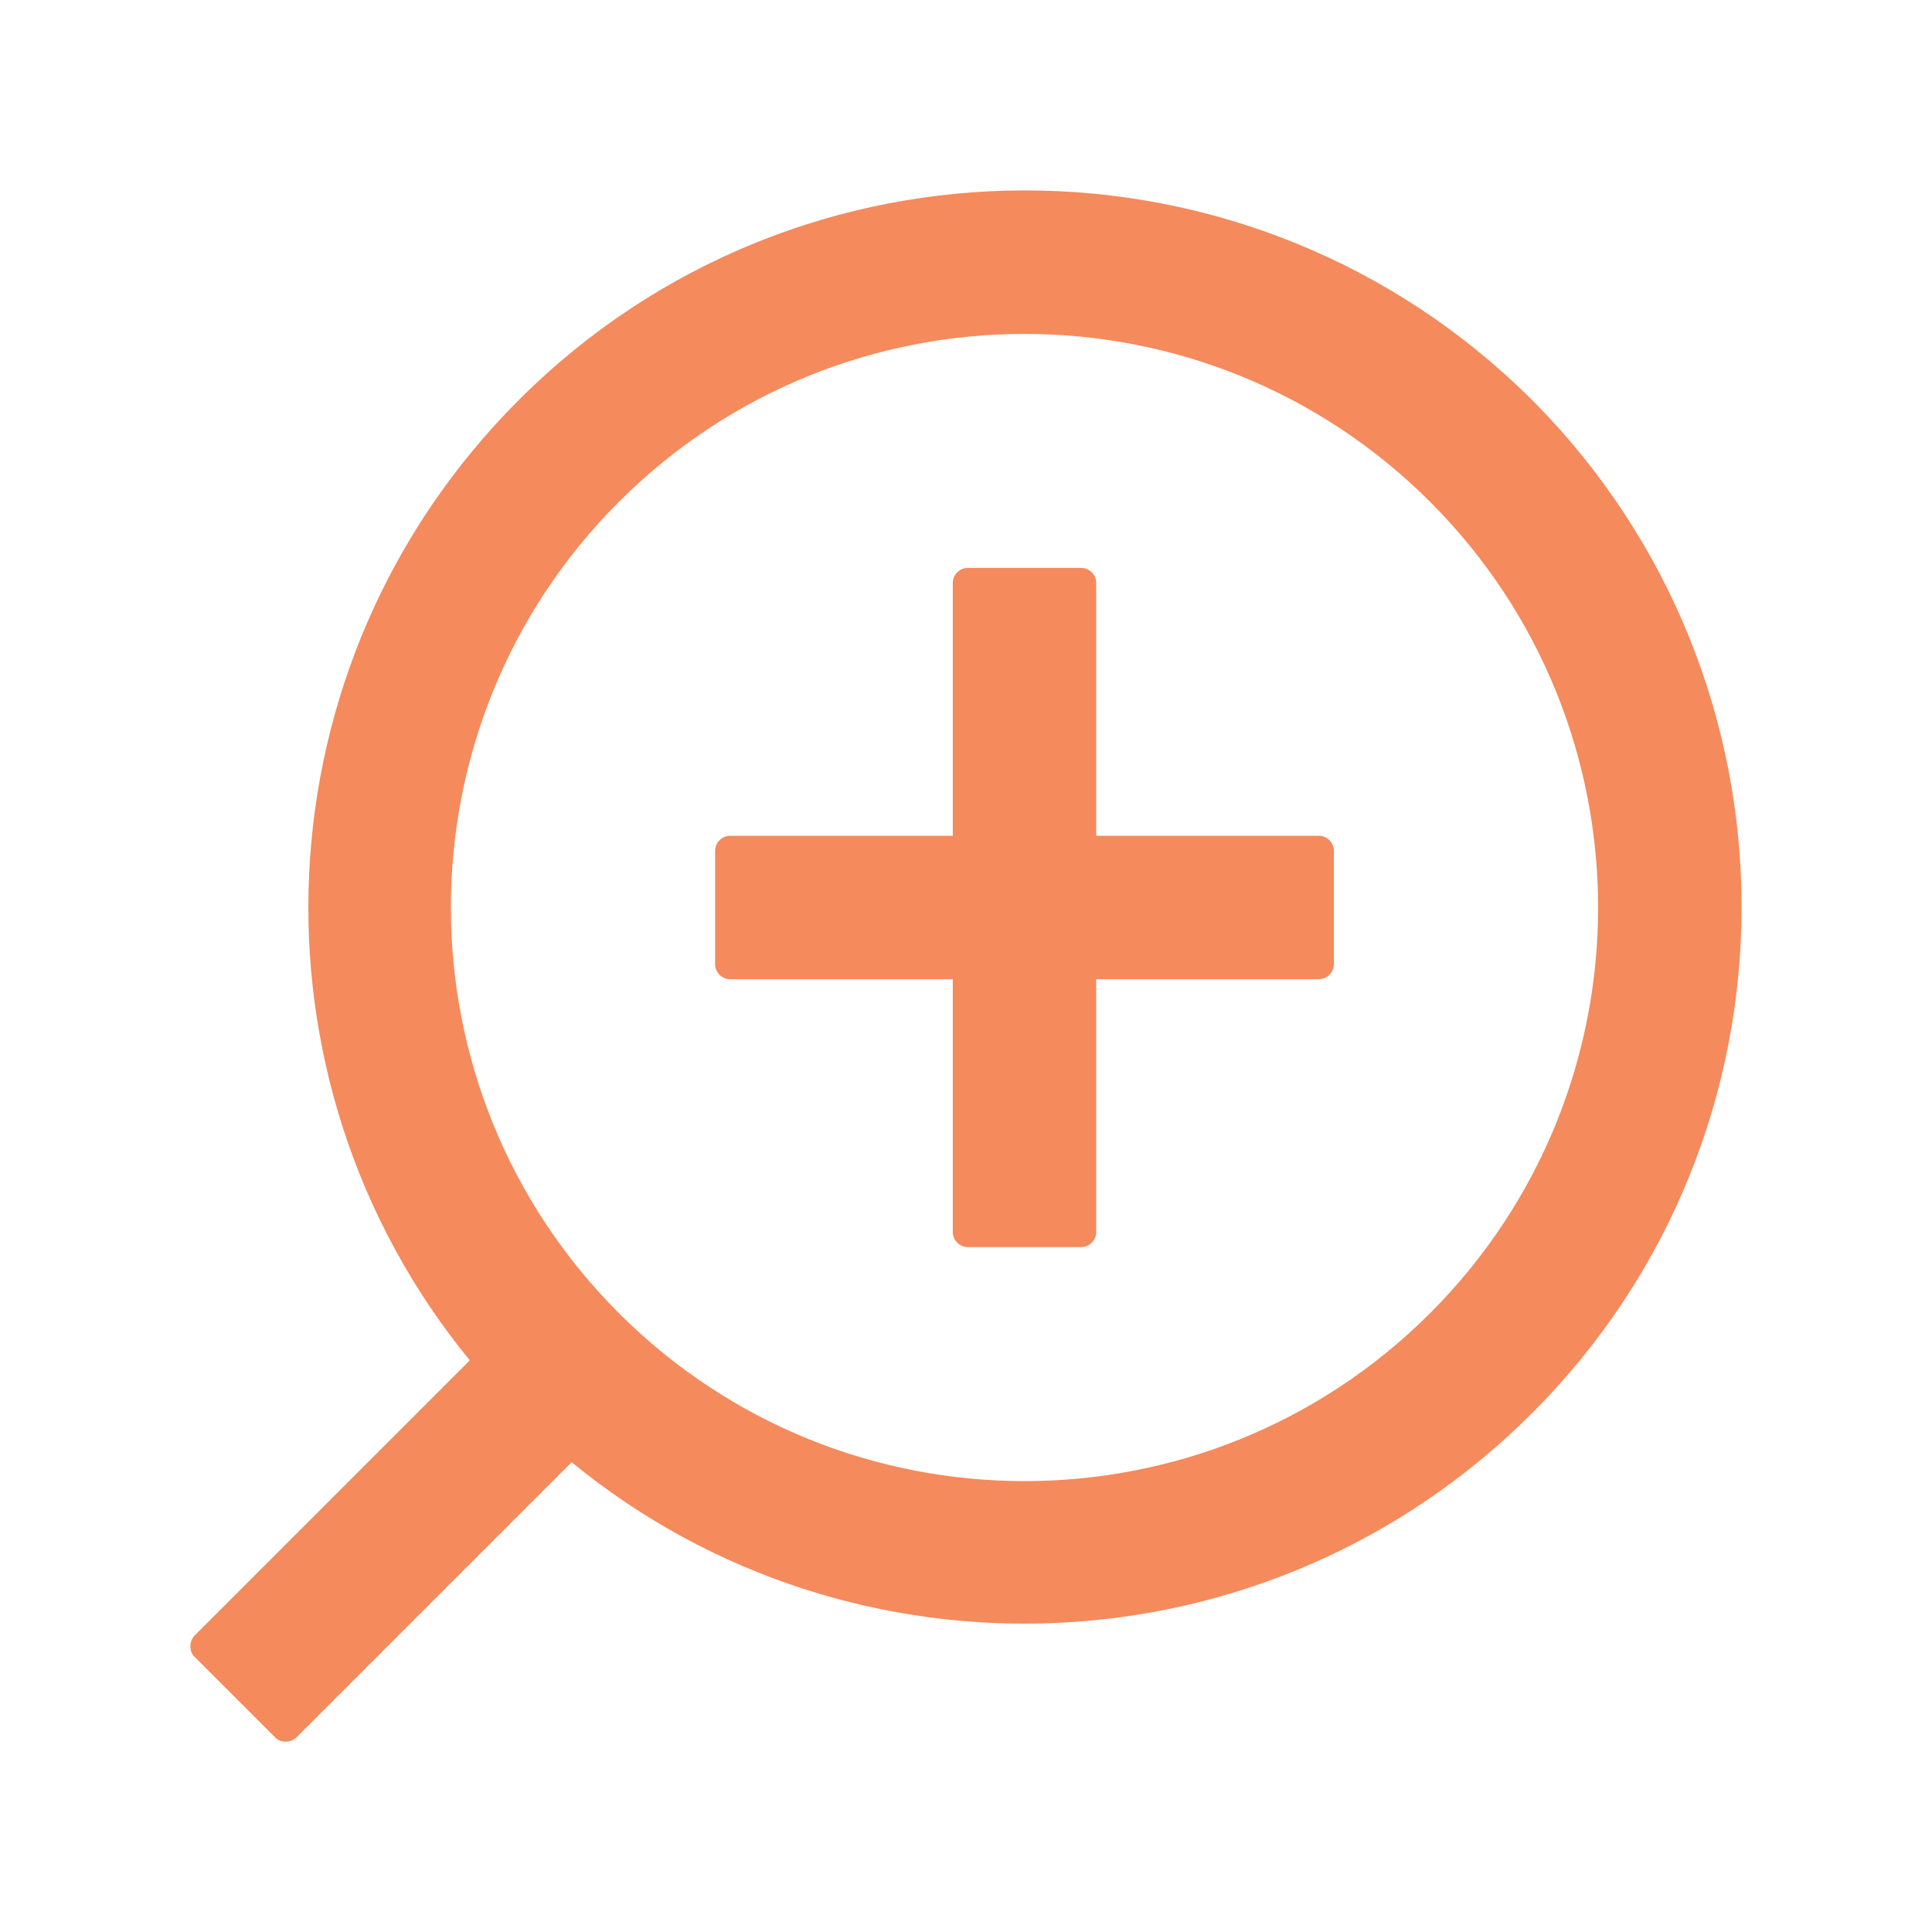 <svg width="38" height="38" viewBox="0 0 38 38" fill="none" xmlns="http://www.w3.org/2000/svg">
<path d="M14.361 16.439H18.74V11.467C18.74 11.303 18.874 11.17 19.037 11.17H21.264C21.427 11.17 21.561 11.303 21.561 11.467V16.439H25.94C26.103 16.439 26.236 16.573 26.236 16.736V18.963C26.236 19.126 26.103 19.26 25.94 19.26H21.561V24.232C21.561 24.396 21.427 24.529 21.264 24.529H19.037C18.874 24.529 18.74 24.396 18.74 24.232V19.26H14.361C14.198 19.26 14.065 19.126 14.065 18.963V16.736C14.065 16.573 14.198 16.439 14.361 16.439ZM3.822 32.174L9.24 26.756C4.709 21.23 5.025 13.044 10.205 7.867C15.697 2.371 24.619 2.371 30.133 7.867C35.629 13.382 35.629 22.303 30.133 27.795C24.956 32.975 16.77 33.291 11.244 28.76L5.826 34.178C5.708 34.282 5.518 34.282 5.418 34.178L3.822 32.582C3.719 32.482 3.719 32.293 3.822 32.174ZM12.172 25.828C16.581 30.233 23.721 30.233 28.129 25.828C32.534 21.419 32.534 14.28 28.129 9.871C23.721 5.466 16.581 5.466 12.172 9.871C7.767 14.28 7.767 21.419 12.172 25.828Z" fill="#F58A5C"/>
</svg>
